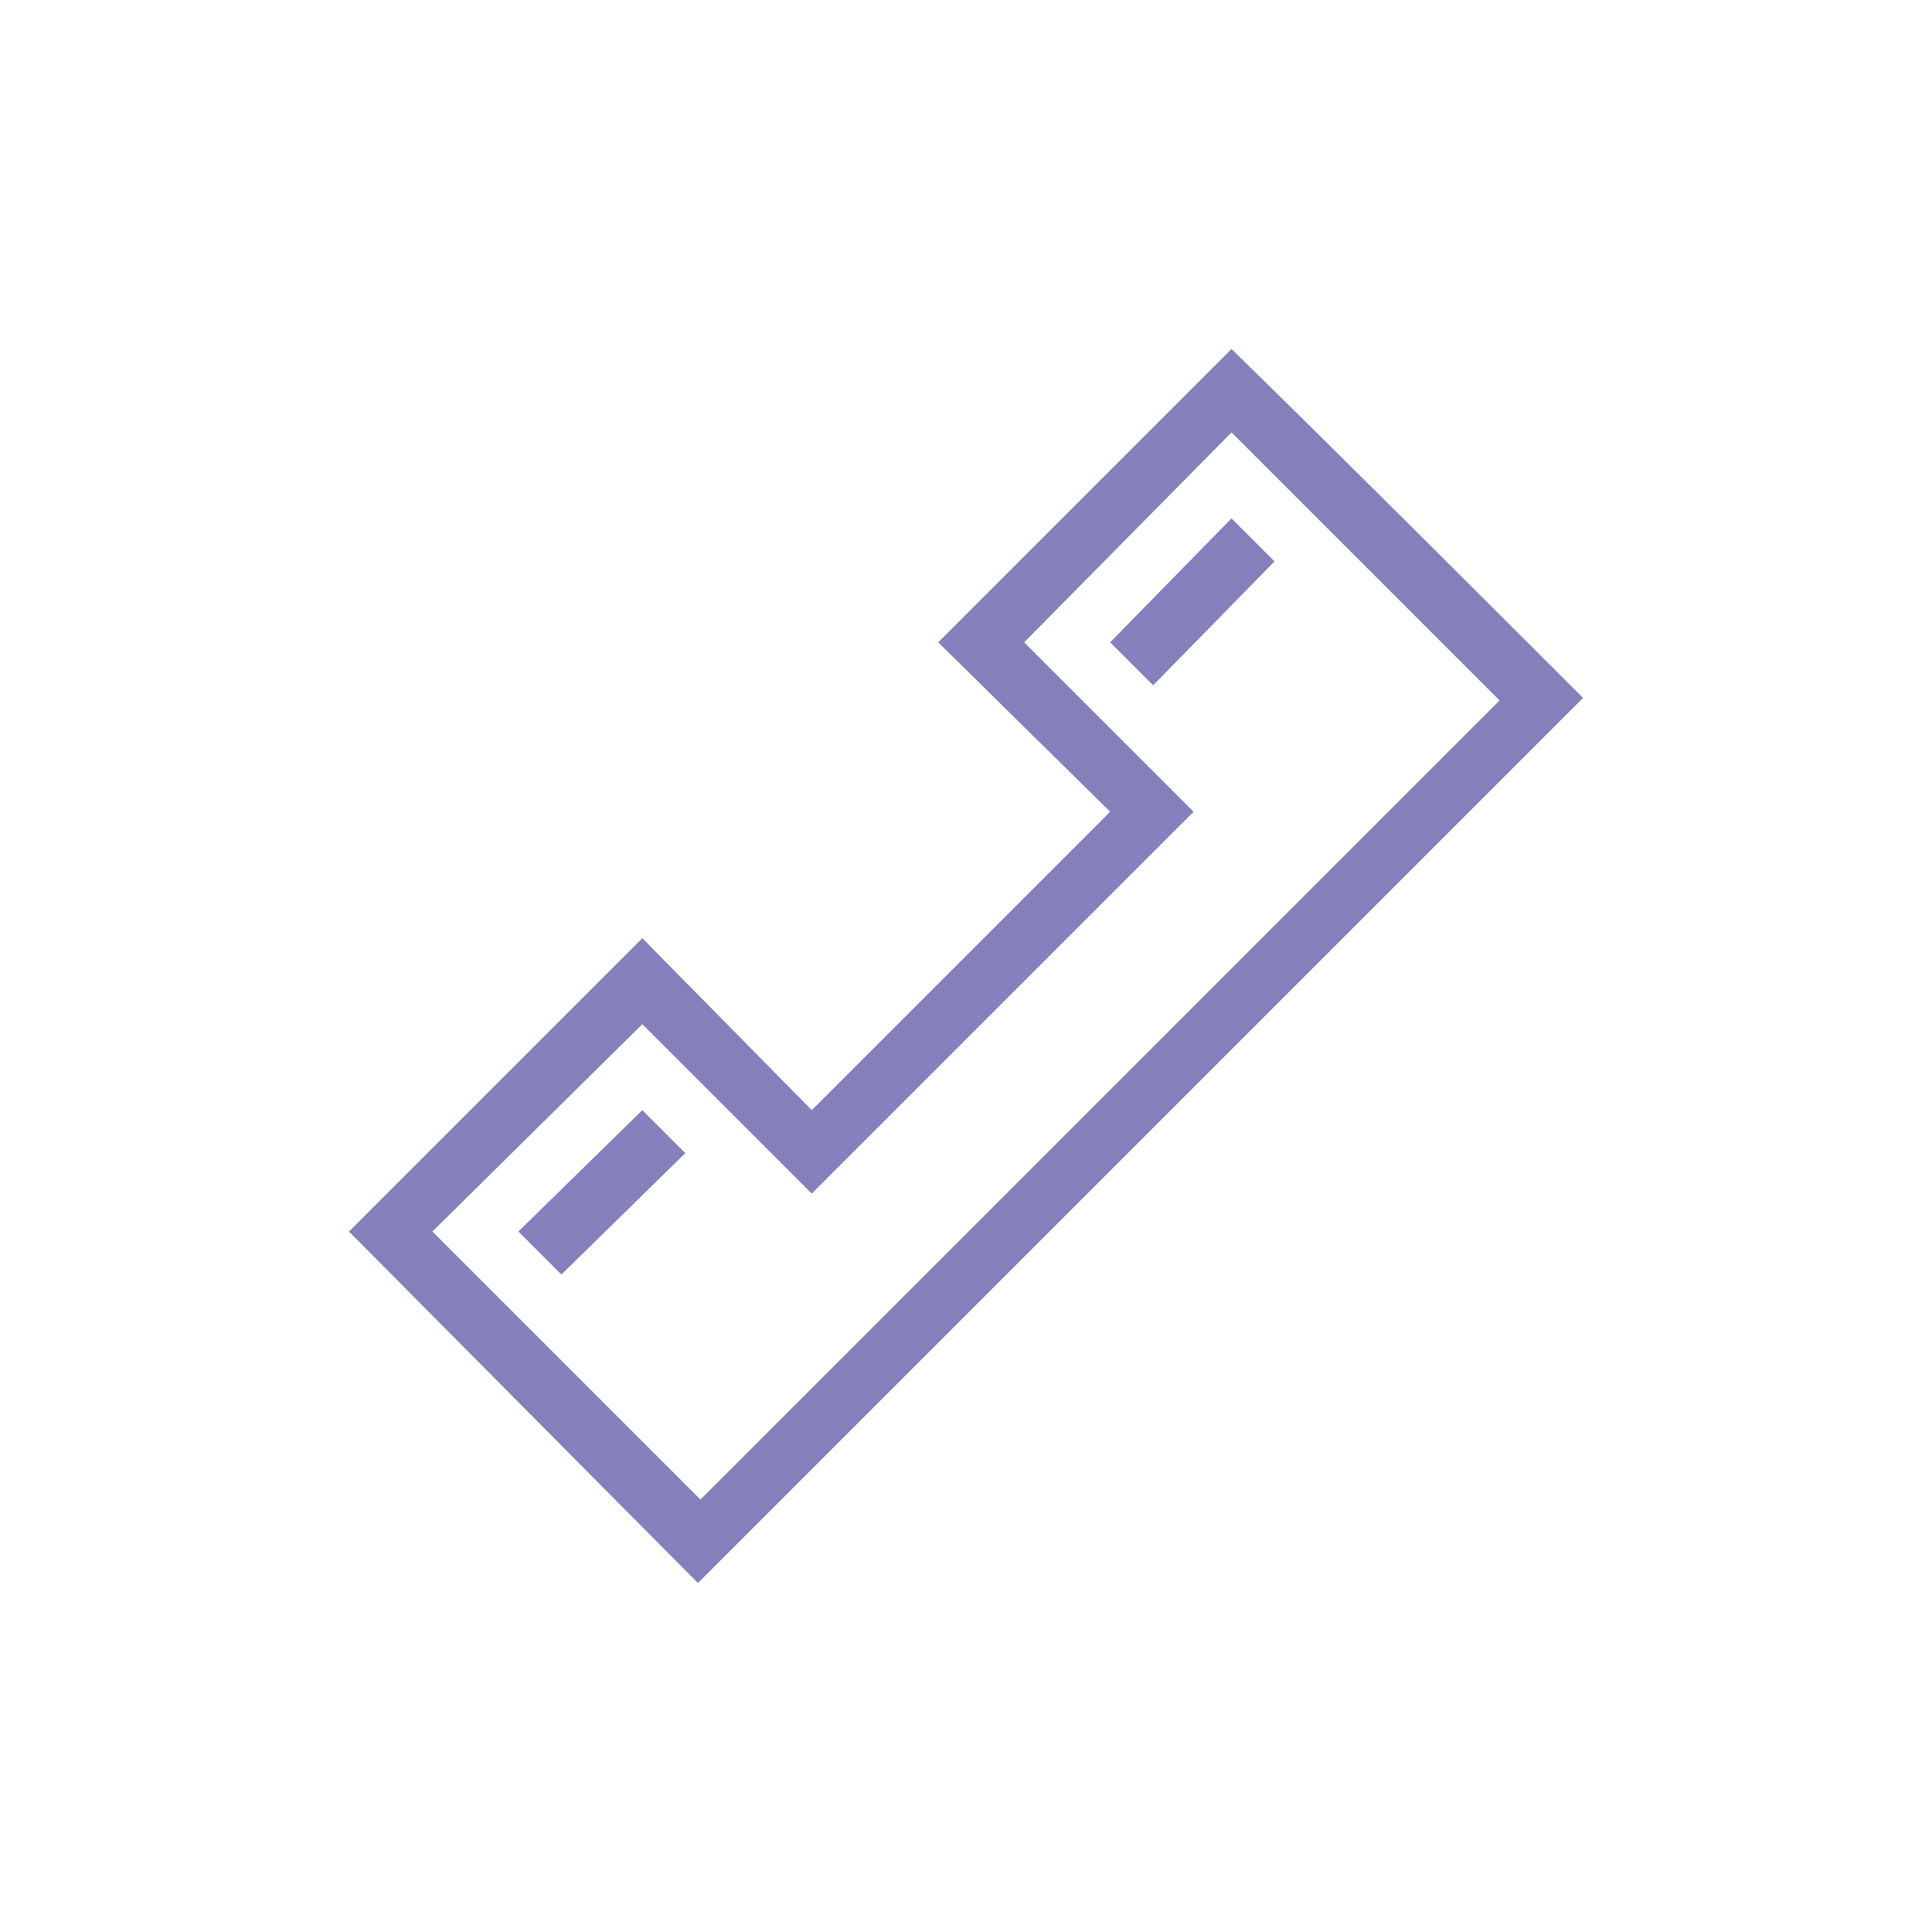<?xml version="1.0" encoding="UTF-8"?>
<!DOCTYPE svg PUBLIC "-//W3C//DTD SVG 1.1//EN" "http://www.w3.org/Graphics/SVG/1.1/DTD/svg11.dtd">
<!-- Creator: CorelDRAW X7 -->
<svg xmlns="http://www.w3.org/2000/svg" xml:space="preserve" width="0.764in" height="0.764in" version="1.1" style="shape-rendering:geometricPrecision; text-rendering:geometricPrecision; image-rendering:optimizeQuality; fill-rule:evenodd; clip-rule:evenodd"
viewBox="0 0 764 764"
 xmlns:xlink="http://www.w3.org/1999/xlink">
 <defs>
  <style type="text/css">
   <![CDATA[
    .fil0 {fill:none}
    .fil1 {fill:#8480BC}
   ]]>
  </style>
 </defs>
 <g id="Layer_x0020_1">
  <g id="_1971035343616">
   <rect class="fil0" width="764" height="764"/>
   <path class="fil1" d="M593 277l-316 316 -106 -106 83 -82 67 67 151 -151 -67 -67 82 -83 53 53 53 53zm-154 -23l17 17 48 -49 -17 -17 -48 49zm-234 233l17 17 49 -48 -17 -17 -49 48zm421 -211l-350 350 -138 -139 116 -116 67 68 118 -118 -68 -67 116 -116c47,46 93,92 139,138z"/>
  </g>
 </g>
</svg>
